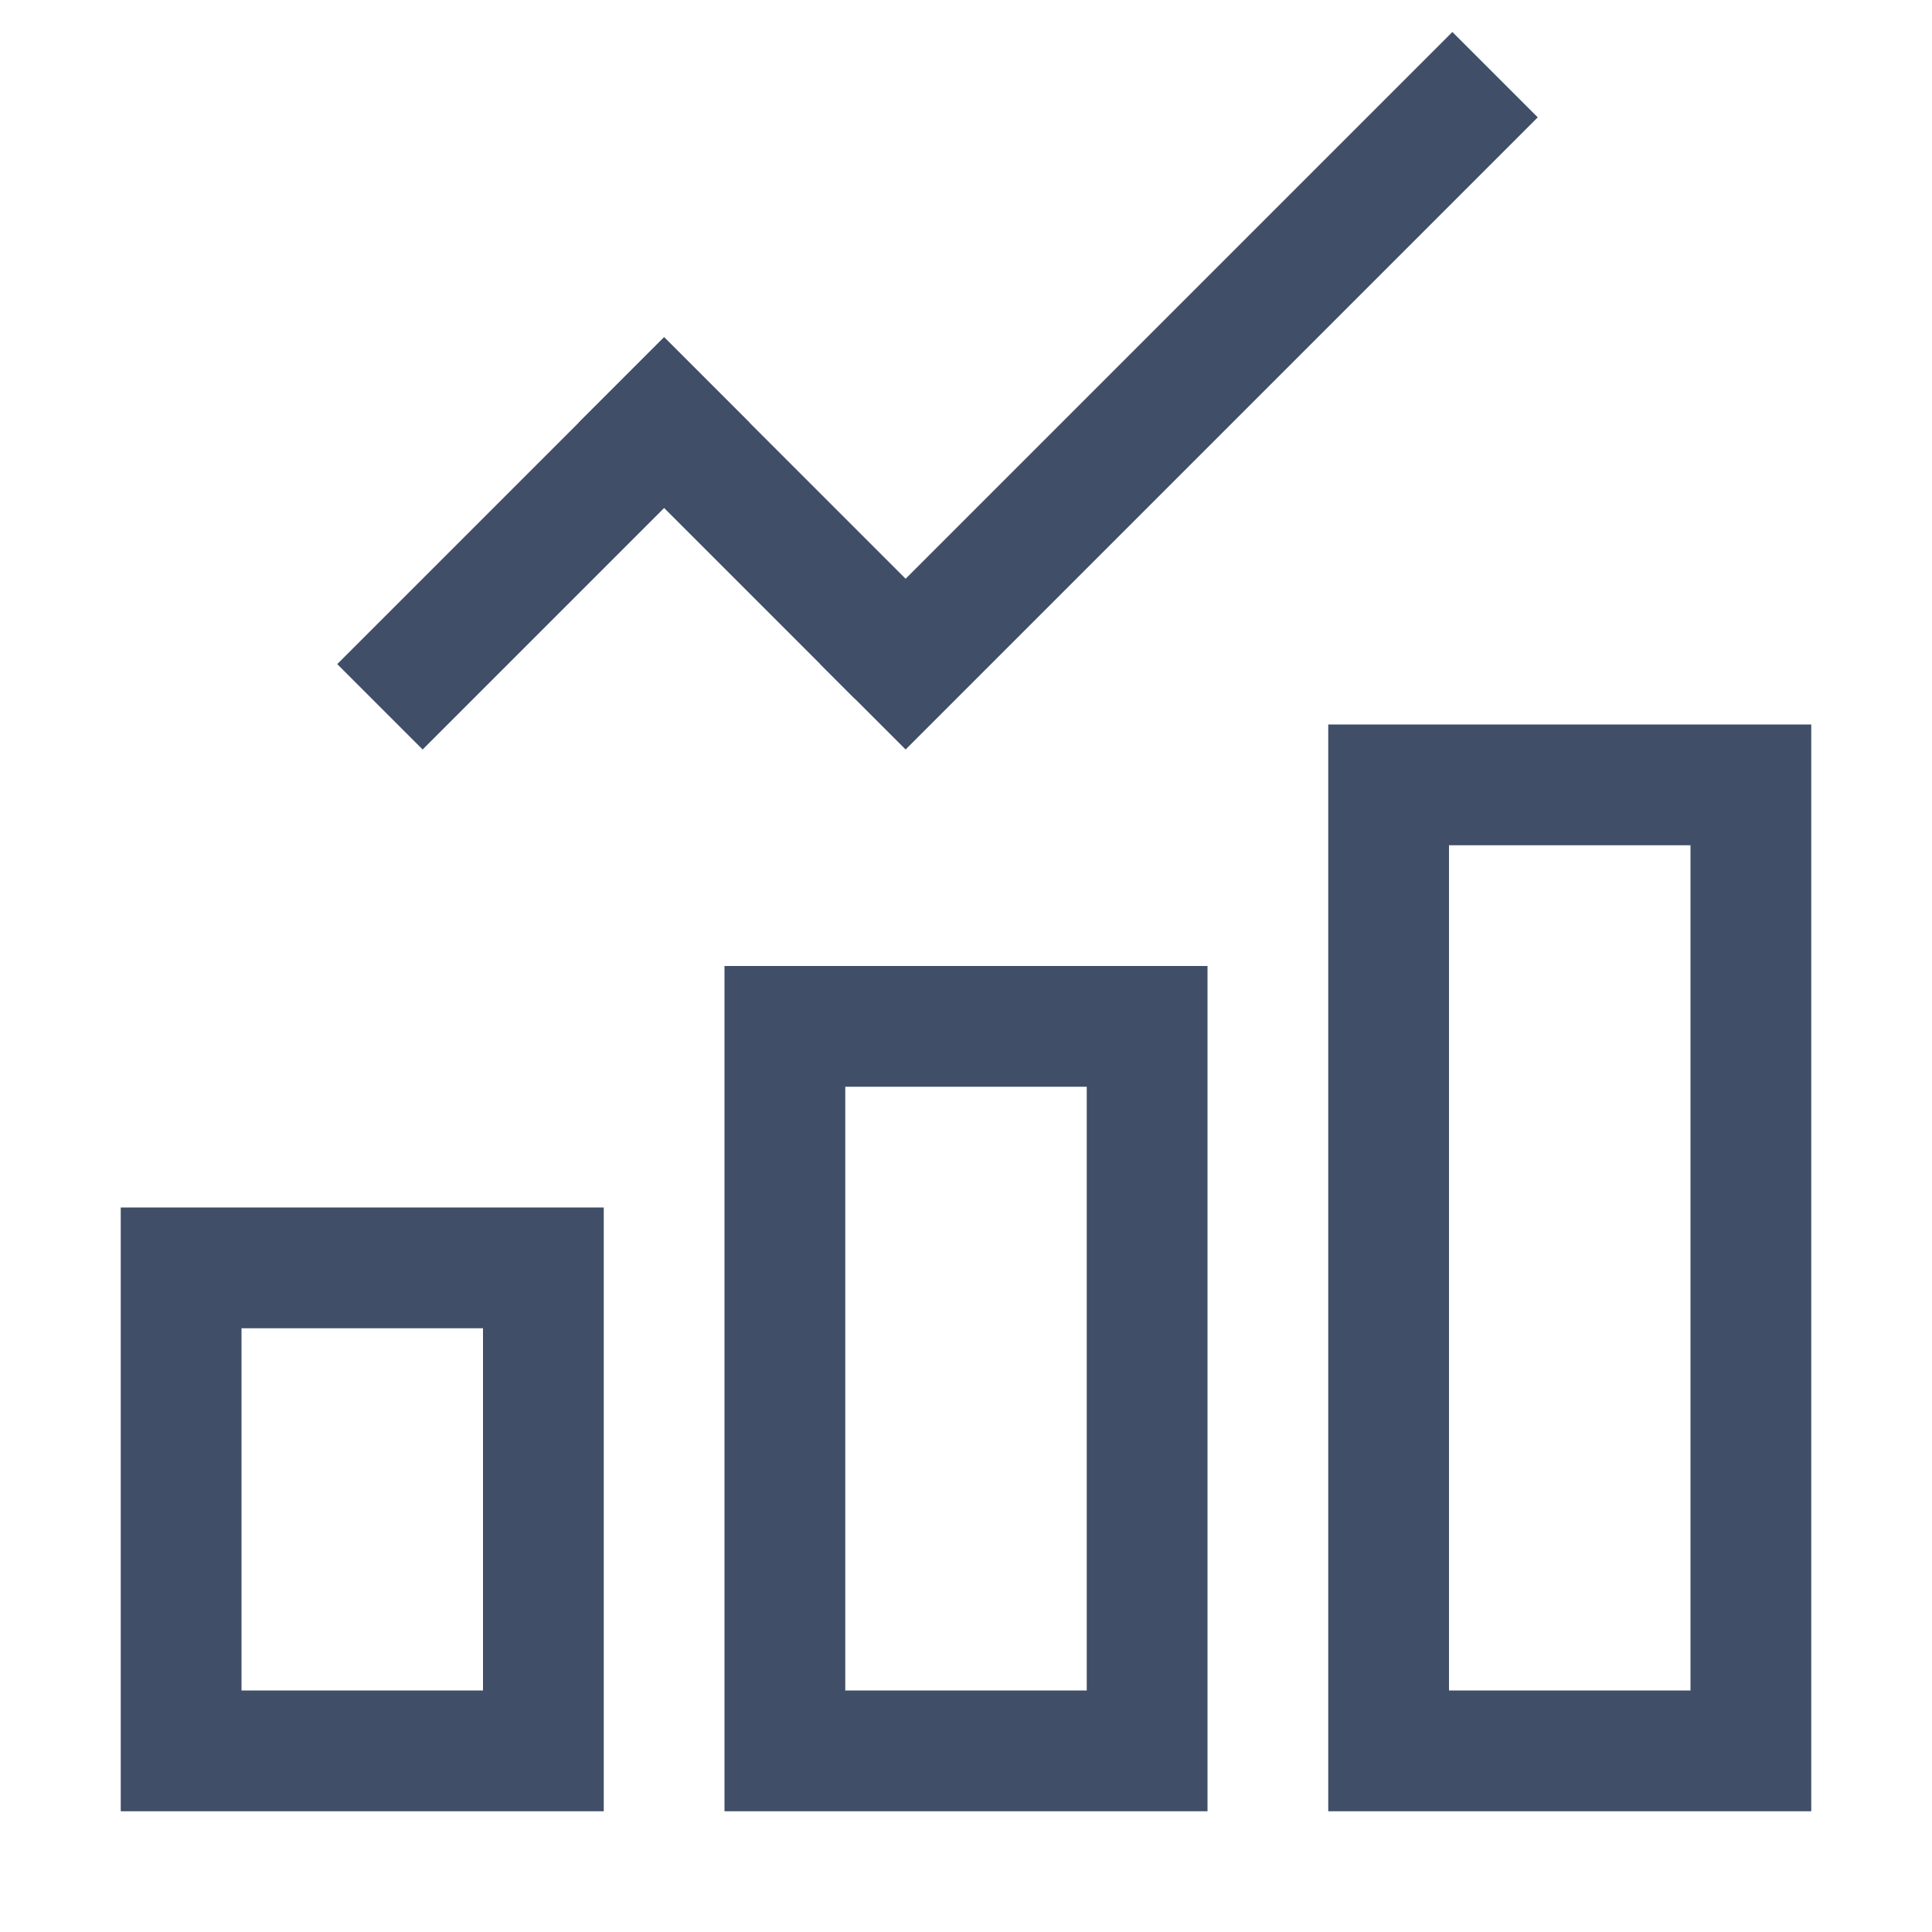 <?xml version="1.0" encoding="UTF-8"?>
<svg width="16px" height="16px" viewBox="0 0 16 16" version="1.1" xmlns="http://www.w3.org/2000/svg" xmlns:xlink="http://www.w3.org/1999/xlink">
    <!-- Generator: Sketch 46.2 (44496) - http://www.bohemiancoding.com/sketch -->
    <title>基金a_icon</title>
    <desc>Created with Sketch.</desc>
    <defs></defs>
    <g id="控件" stroke="none" stroke-width="1" fill="none" fill-rule="evenodd">
        <g id="Artboard" transform="translate(-277, -55)" stroke="#404E68">
            <g id="Group-16" transform="translate(38, 48)">
                <g id="Group-11-Copy-2" transform="translate(230, 0)">
                    <g id="Group-12" transform="translate(9, 7)">
                        <g id="Group-10">
                            <rect id="Rectangle-6" x="1.5" y="10.5" width="3" height="4"></rect>
                            <rect id="Rectangle-6-Copy" x="6.5" y="8.5" width="3" height="6"></rect>
                            <path d="M3.5,5.5 L5.5,3.5" id="Line-10" stroke-linecap="square"></path>
                            <path d="M5.5,3.5 L7.081,5.081" id="Line-11" stroke-linecap="square"></path>
                            <path d="M7.5,5.5 L12.028,0.972" id="Line-12" stroke-linecap="square"></path>
                            <rect id="Rectangle-6-Copy-2" x="11.5" y="6.5" width="3" height="8"></rect>
                        </g>
                    </g>
                </g>
            </g>
        </g>
    </g>
</svg>